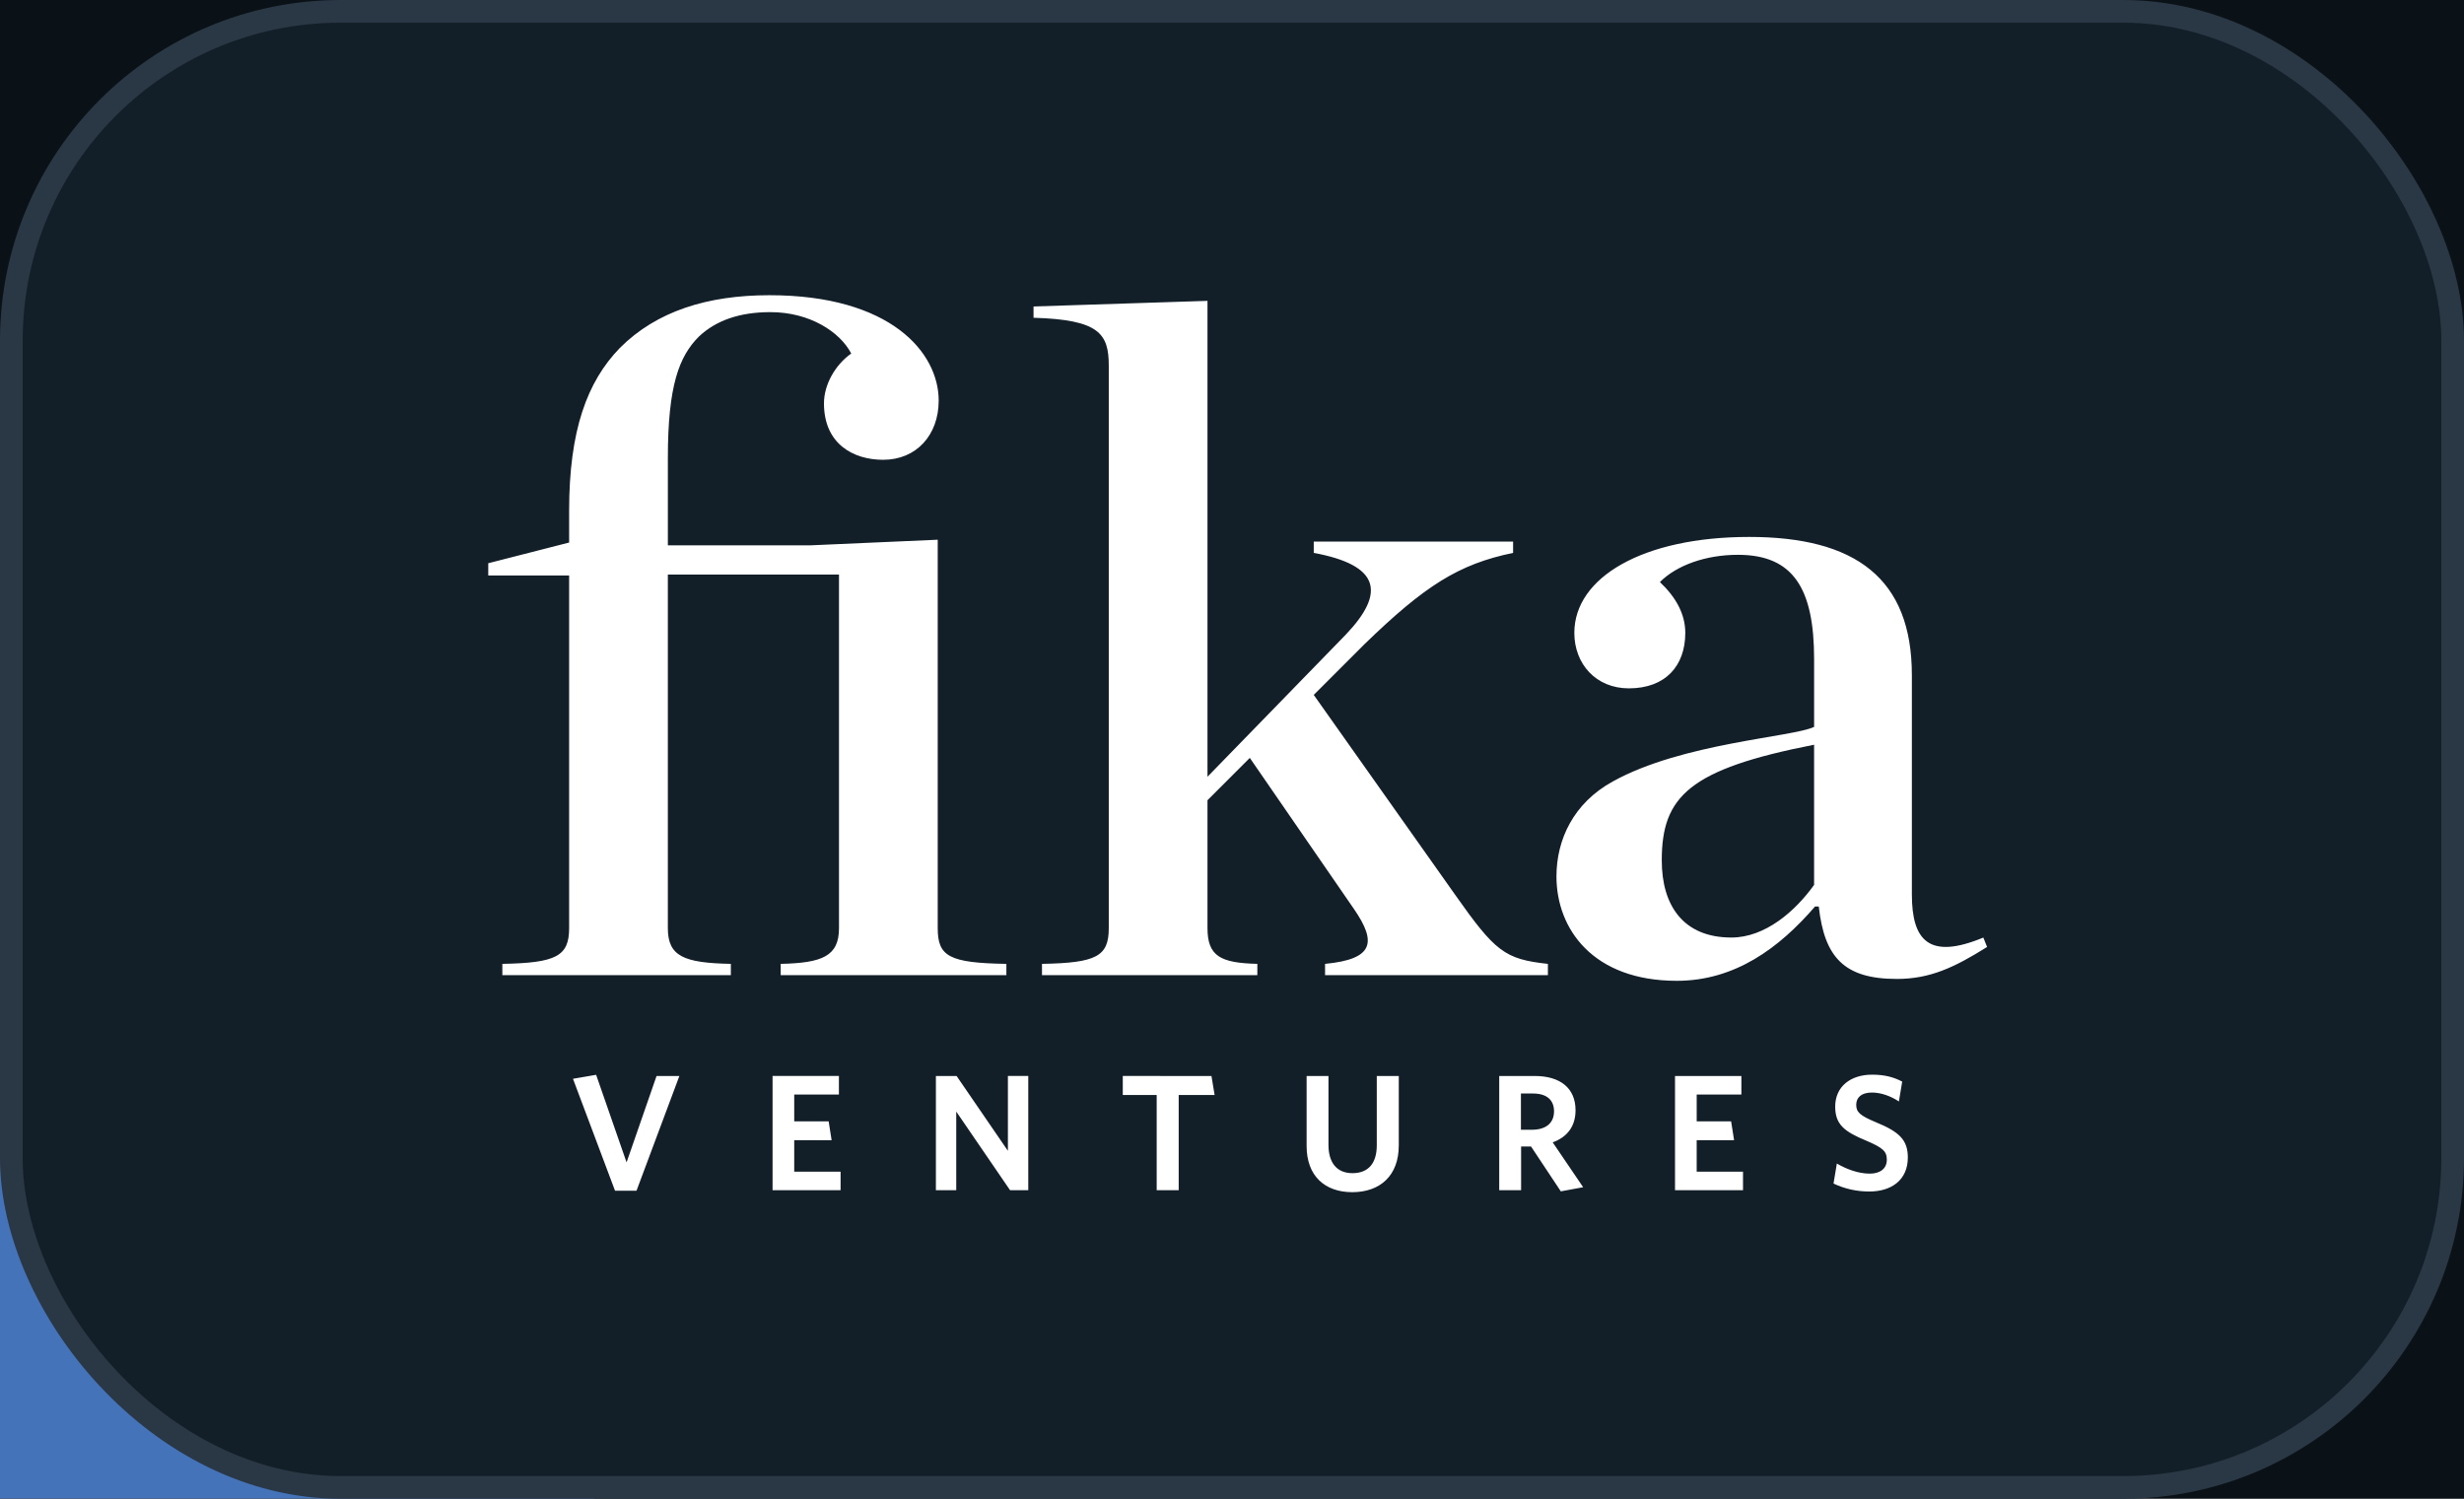 <svg width="217" height="132" viewBox="0 0 217 132" fill="none" xmlns="http://www.w3.org/2000/svg">
<rect width="217" height="132" fill="#E5E5E5"/>
<g id="Index &#62;1200" clip-path="url(#clip0_7352_750)">
<rect width="1920" height="8158" transform="translate(-1140 -6033)" fill="#0A1117"/>
<g id="Ellipse 1307" opacity="0.7" filter="url(#filter0_f_7352_750)">
<ellipse cx="-197" cy="-535.5" rx="263" ry="37.5" fill="#5C9DFF"/>
</g>
<g id="Ellipse 1308" opacity="0.7" filter="url(#filter1_f_7352_750)">
<ellipse cx="-197" cy="110.5" rx="263" ry="67.5" fill="#5C9DFF"/>
</g>
<g id="Ellipse 1309" opacity="0.7" filter="url(#filter2_f_7352_750)">
<ellipse cx="-197" cy="895.5" rx="263" ry="39.5" fill="#5C9DFF"/>
</g>
<g id="Backed by">
<g id="Frame 5611">
<g id="Group 5643">
<g id="Logo_4">
<rect x="1" y="1" width="215" height="130" rx="29" fill="#121E28"/>
<rect x="1" y="1" width="215" height="130" rx="29" stroke="#2A3744" stroke-width="2"/>
<path id="Vector" fill-rule="evenodd" clip-rule="evenodd" d="M50.461 95.013L54.163 104.869H56.057L59.832 94.766H57.821L55.181 102.375L52.5 94.662L50.461 95.013ZM68.038 94.765V104.823H74.029V103.192H69.946V100.423H73.24L72.978 98.762H69.946V96.398H73.882V94.765H68.038ZM88.764 94.765V101.357L84.246 94.766H82.422V104.824H84.215V97.901L88.954 104.825H90.558V94.765H88.764ZM98.881 94.765V96.441H101.867V104.826H103.806V96.441H106.968L106.692 94.766L98.881 94.765ZM123.189 100.888V94.768H121.25V100.873C121.25 102.421 120.536 103.325 119.108 103.325C117.694 103.325 116.996 102.361 116.996 100.831V94.768H115.071V100.932C115.071 103.556 116.659 105 119.095 105C121.528 105 123.188 103.556 123.188 100.887L123.189 100.888ZM136.744 100.612C137.982 100.16 138.755 99.243 138.755 97.784C138.755 95.829 137.399 94.766 135.155 94.766H132.034V104.824H133.961V100.975H134.835L137.458 104.927L139.426 104.563L136.744 100.612ZM136.86 97.885C136.86 98.934 136.116 99.501 134.921 99.501H133.946V96.31H135.008C136.219 96.31 136.861 96.879 136.861 97.884L136.86 97.885ZM153.504 104.825V103.192H149.424V100.423H152.718L152.456 98.76H149.425V96.398H153.361V94.768H147.515V104.825H153.504ZM168.02 101.952C168.02 100.393 167.263 99.679 165.193 98.834C163.795 98.25 163.474 97.944 163.474 97.303C163.474 96.69 163.897 96.224 164.859 96.224C165.645 96.224 166.504 96.529 167.233 97.01L167.524 95.26C166.796 94.882 166.011 94.65 164.872 94.65C162.993 94.65 161.622 95.684 161.622 97.464C161.622 99.023 162.409 99.663 164.362 100.465C165.819 101.091 166.169 101.397 166.169 102.141C166.169 102.943 165.557 103.366 164.667 103.366C163.661 103.366 162.613 102.973 161.768 102.477L161.474 104.24C162.463 104.708 163.544 104.947 164.637 104.94C166.578 104.94 168.019 103.92 168.019 101.951L168.02 101.952ZM44.242 85.886H64.365V84.891C60.225 84.809 58.816 84.23 58.816 81.745V50.602H73.888V81.745C73.888 84.231 72.397 84.808 68.755 84.892V85.887H88.63V84.892C83.578 84.81 82.584 84.231 82.584 81.746V47.535L71.322 48.032H58.818V40.33C58.818 33.952 59.812 31.383 61.549 29.644C63.04 28.236 65.112 27.491 67.845 27.491C71.322 27.491 73.972 29.231 74.967 31.136C73.558 32.13 72.565 33.868 72.565 35.526C72.565 39.086 75.131 40.496 77.781 40.496C80.681 40.496 82.669 38.342 82.669 35.278C82.669 31.051 78.444 26 67.762 26C62.297 26 57.825 27.408 54.595 30.639C51.696 33.622 50.122 37.927 50.122 44.968V47.783L43 49.606V50.684H50.122V81.744C50.122 84.23 48.962 84.806 44.241 84.891V85.886H44.242ZM106.342 70.479L110.069 66.752L119.259 80.086C121.248 82.986 120.999 84.478 116.695 84.892V85.887H136.321V84.892C132.511 84.479 131.683 83.817 128.122 78.764L115.7 61.203L120.173 56.73C125.471 51.593 128.453 49.688 133.256 48.695V47.701H115.7V48.695C121.495 49.771 122.076 52.172 118.515 55.9L106.342 68.41V26.497L91.021 26.992V27.987C96.818 28.153 97.647 29.395 97.647 32.211V81.744C97.647 84.23 96.57 84.806 91.766 84.891V85.886H110.732V84.891C107.502 84.809 106.342 84.23 106.342 81.745V70.479ZM152.476 82.572C148.251 82.572 146.349 79.756 146.349 75.781C146.349 70.148 148.751 67.746 159.764 65.591V77.935C158.106 80.255 155.456 82.573 152.475 82.573L152.476 82.572ZM147.672 86.384C152.806 86.384 156.7 83.486 159.845 79.841H160.176C160.673 84.314 162.413 86.219 167.05 86.219C169.948 86.219 172.101 85.225 175 83.402L174.669 82.575C169.866 84.564 168.375 82.823 168.375 78.766V59.466C168.375 50.934 163.405 47.29 154.05 47.29C144.692 47.29 138.648 50.852 138.648 55.739C138.648 58.474 140.551 60.626 143.451 60.626C146.681 60.626 148.421 58.637 148.421 55.739C148.421 54.081 147.591 52.591 146.184 51.264C147.673 49.775 150.239 48.864 153.056 48.864C157.942 48.864 159.765 51.845 159.765 58.058V64.021C157.859 64.93 148.17 65.428 142.042 68.823C138.565 70.729 137.074 73.959 137.074 77.19C137.074 81.829 140.303 86.384 147.673 86.384" fill="white"/>
</g>
</g>
</g>
</g>
</g>
<defs>
<filter id="filter0_f_7352_750" x="-1254" y="-1367" width="2114" height="1663" filterUnits="userSpaceOnUse" color-interpolation-filters="sRGB">
<feFlood flood-opacity="0" result="BackgroundImageFix"/>
<feBlend mode="normal" in="SourceGraphic" in2="BackgroundImageFix" result="shape"/>
<feGaussianBlur stdDeviation="397" result="effect1_foregroundBlur_7352_750"/>
</filter>
<filter id="filter1_f_7352_750" x="-1254" y="-751" width="2114" height="1723" filterUnits="userSpaceOnUse" color-interpolation-filters="sRGB">
<feFlood flood-opacity="0" result="BackgroundImageFix"/>
<feBlend mode="normal" in="SourceGraphic" in2="BackgroundImageFix" result="shape"/>
<feGaussianBlur stdDeviation="397" result="effect1_foregroundBlur_7352_750"/>
</filter>
<filter id="filter2_f_7352_750" x="-1254" y="62" width="2114" height="1667" filterUnits="userSpaceOnUse" color-interpolation-filters="sRGB">
<feFlood flood-opacity="0" result="BackgroundImageFix"/>
<feBlend mode="normal" in="SourceGraphic" in2="BackgroundImageFix" result="shape"/>
<feGaussianBlur stdDeviation="397" result="effect1_foregroundBlur_7352_750"/>
</filter>
<clipPath id="clip0_7352_750">
<rect width="1920" height="8158" fill="white" transform="translate(-1140 -6033)"/>
</clipPath>
</defs>
</svg>
